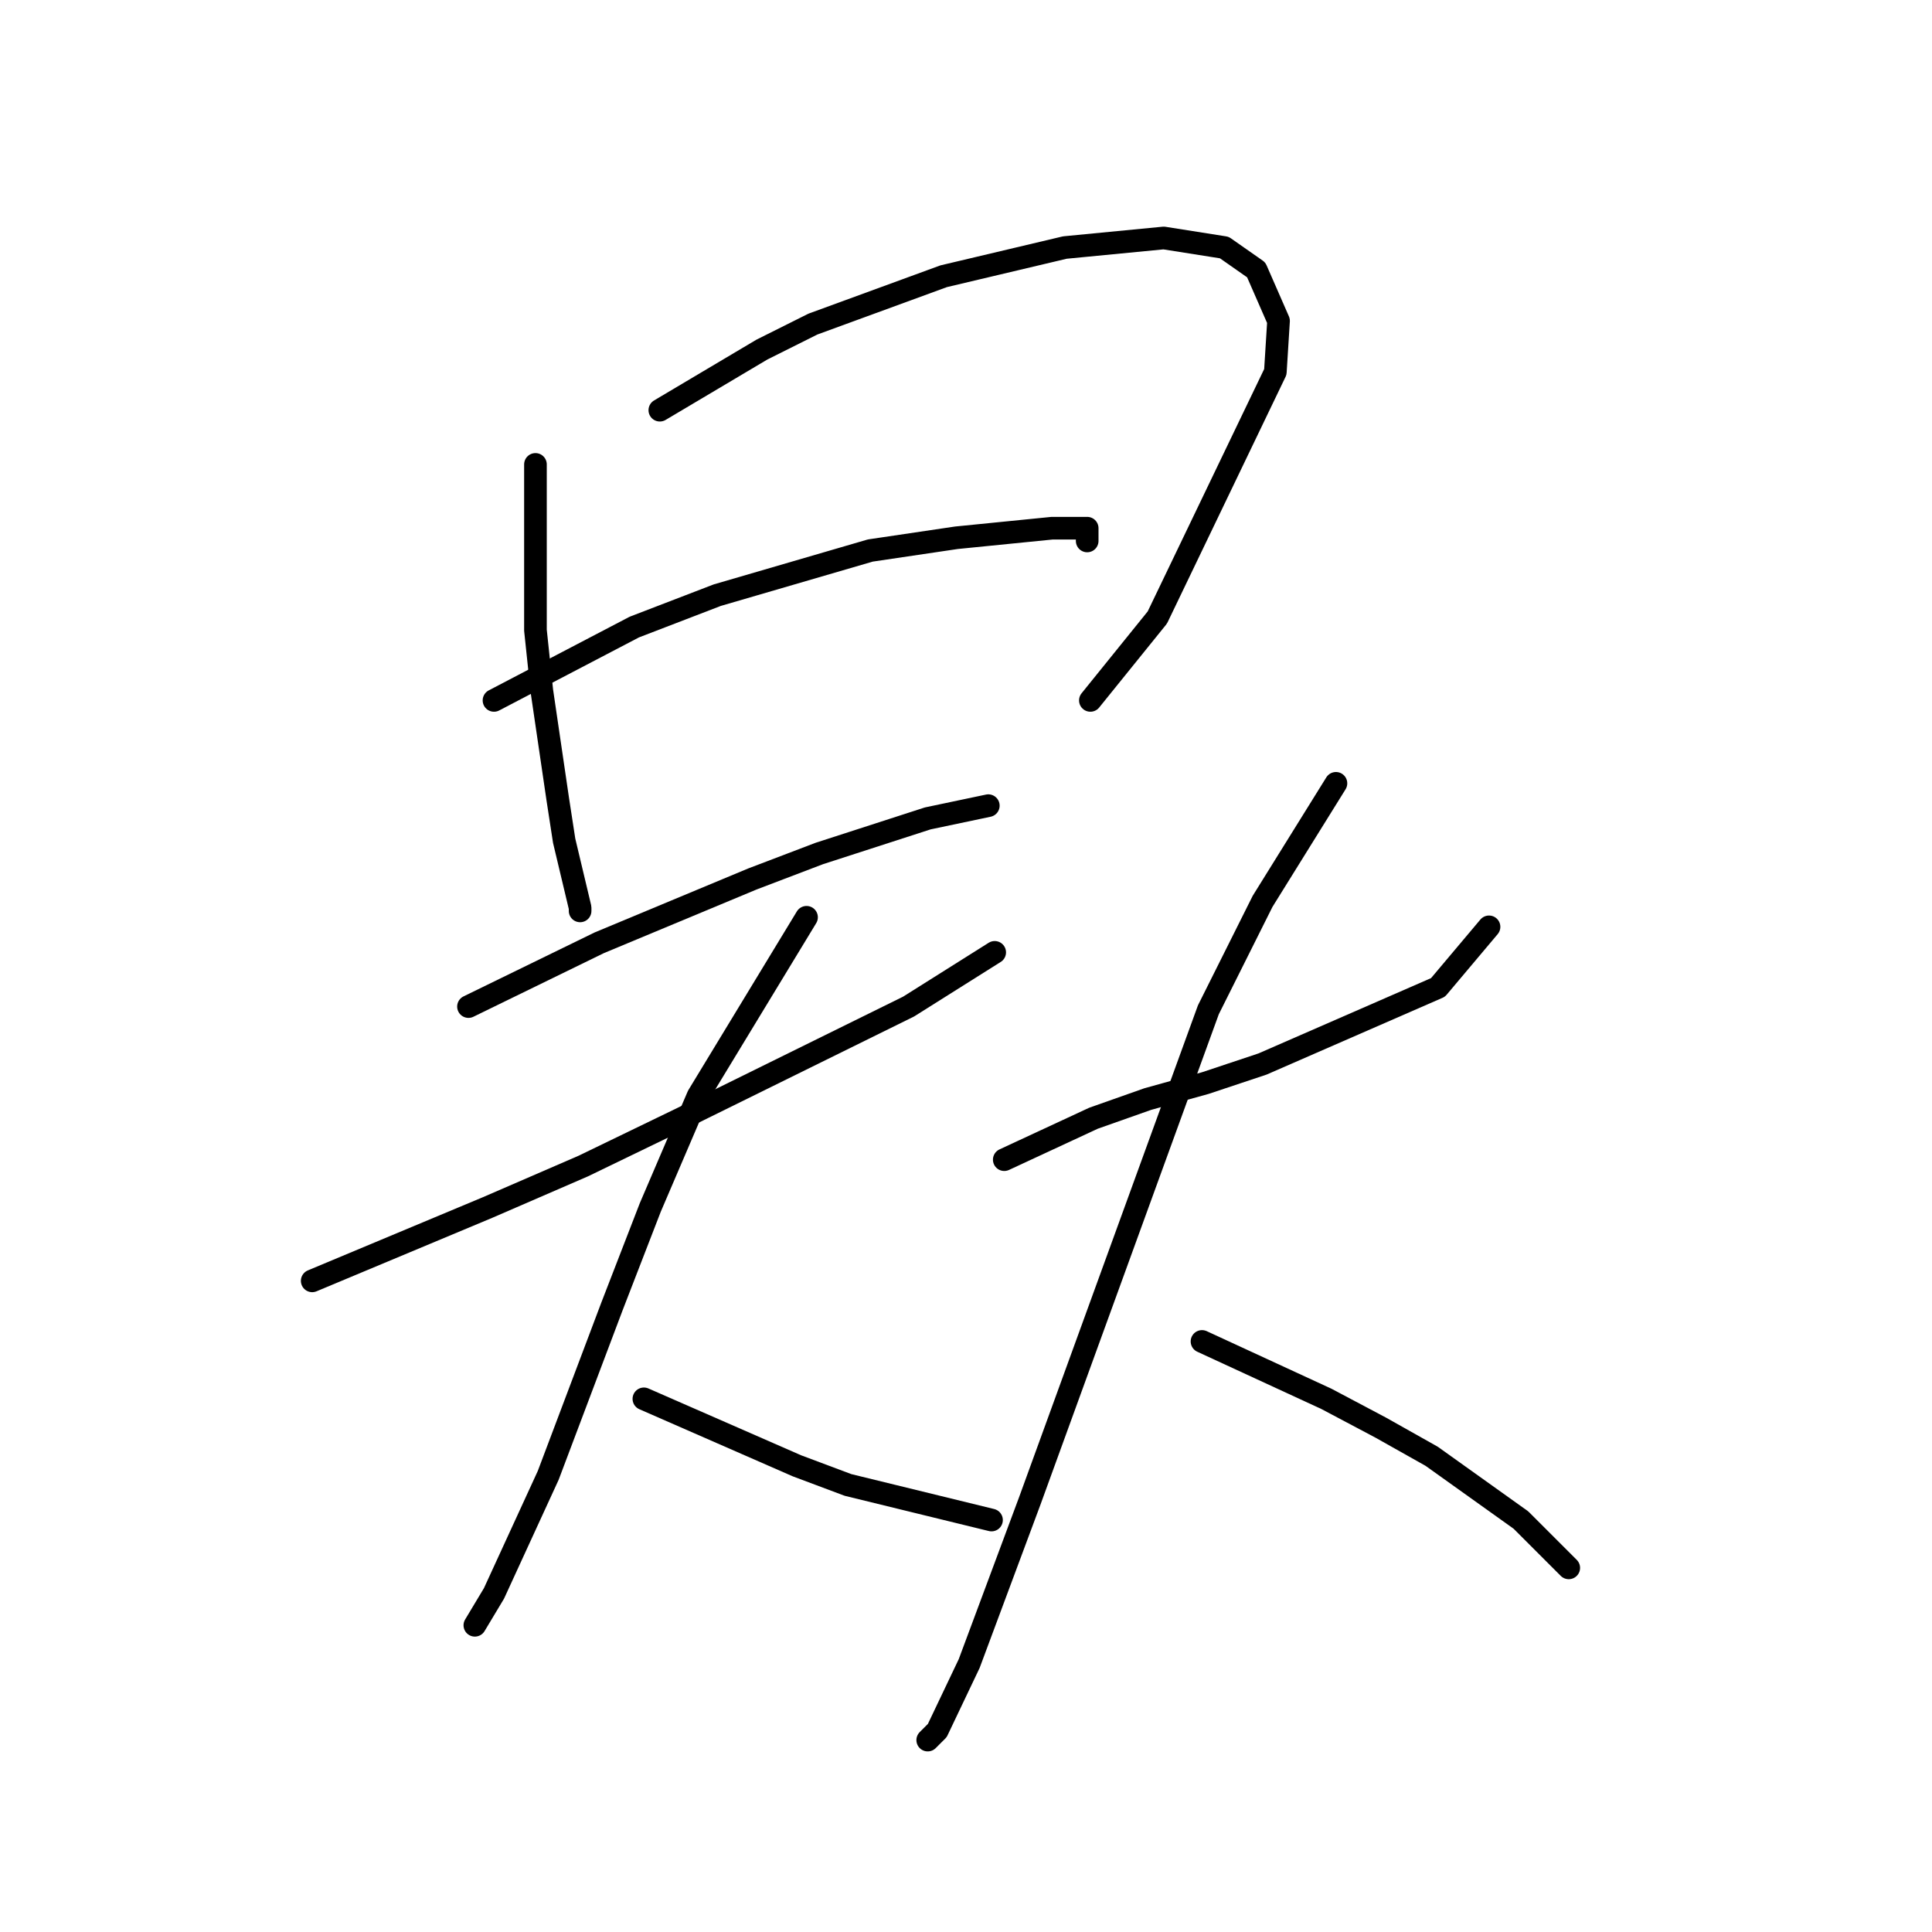 <?xml version="1.0" standalone="no"?>
    <svg width="256" height="256" xmlns="http://www.w3.org/2000/svg" version="1.1">
    <polyline stroke="black" stroke-width="3" stroke-linecap="round" fill="transparent" stroke-linejoin="round" points="70.95 61.537 70.95 83.511 71.796 91.54 73.908 105.908 74.754 111.402 76.867 120.276 76.867 120.699 76.867 120.699 " />
        <polyline stroke="black" stroke-width="3" stroke-linecap="round" fill="transparent" stroke-linejoin="round" points="87.431 54.353 100.954 46.324 107.715 42.943 125.041 36.604 141.099 32.801 154.2 31.533 162.229 32.801 166.455 35.759 169.413 42.521 168.99 49.282 153.354 81.821 144.48 92.808 144.48 92.808 " />
        <polyline stroke="black" stroke-width="3" stroke-linecap="round" fill="transparent" stroke-linejoin="round" points="65.457 92.808 84.05 83.089 95.038 78.863 115.322 72.947 126.732 71.256 139.409 69.989 144.058 69.989 144.058 71.679 144.058 71.679 " />
        <polyline stroke="black" stroke-width="3" stroke-linecap="round" fill="transparent" stroke-linejoin="round" points="62.076 133.376 79.402 124.925 89.544 120.699 99.686 116.473 108.56 113.092 122.928 108.444 130.957 106.754 130.957 106.754 " />
        <polyline stroke="black" stroke-width="3" stroke-linecap="round" fill="transparent" stroke-linejoin="round" points="41.369 169.719 64.612 159.999 77.289 154.506 90.389 148.167 120.393 133.376 131.803 126.192 131.803 126.192 " />
        <polyline stroke="black" stroke-width="3" stroke-linecap="round" fill="transparent" stroke-linejoin="round" points="106.87 121.544 92.502 145.209 86.163 159.999 81.092 173.099 72.641 195.496 65.457 211.132 62.921 215.358 62.921 215.358 " />
        <polyline stroke="black" stroke-width="3" stroke-linecap="round" fill="transparent" stroke-linejoin="round" points="85.318 185.354 98.841 191.271 105.602 194.229 112.364 196.764 131.38 201.413 131.38 201.413 " />
        <polyline stroke="black" stroke-width="3" stroke-linecap="round" fill="transparent" stroke-linejoin="round" points="133.07 153.661 144.903 148.167 152.087 145.631 159.693 143.518 167.3 140.983 190.542 130.841 197.303 122.812 197.303 122.812 " />
        <polyline stroke="black" stroke-width="3" stroke-linecap="round" fill="transparent" stroke-linejoin="round" points="177.019 103.795 167.3 119.431 160.116 133.799 136.451 198.877 128.422 220.429 124.196 229.303 122.928 230.571 122.928 230.571 " />
        <polyline stroke="black" stroke-width="3" stroke-linecap="round" fill="transparent" stroke-linejoin="round" points="159.271 177.748 175.751 185.354 182.935 189.158 189.697 192.961 201.529 201.413 207.868 207.751 207.868 207.751 " />
        </svg>